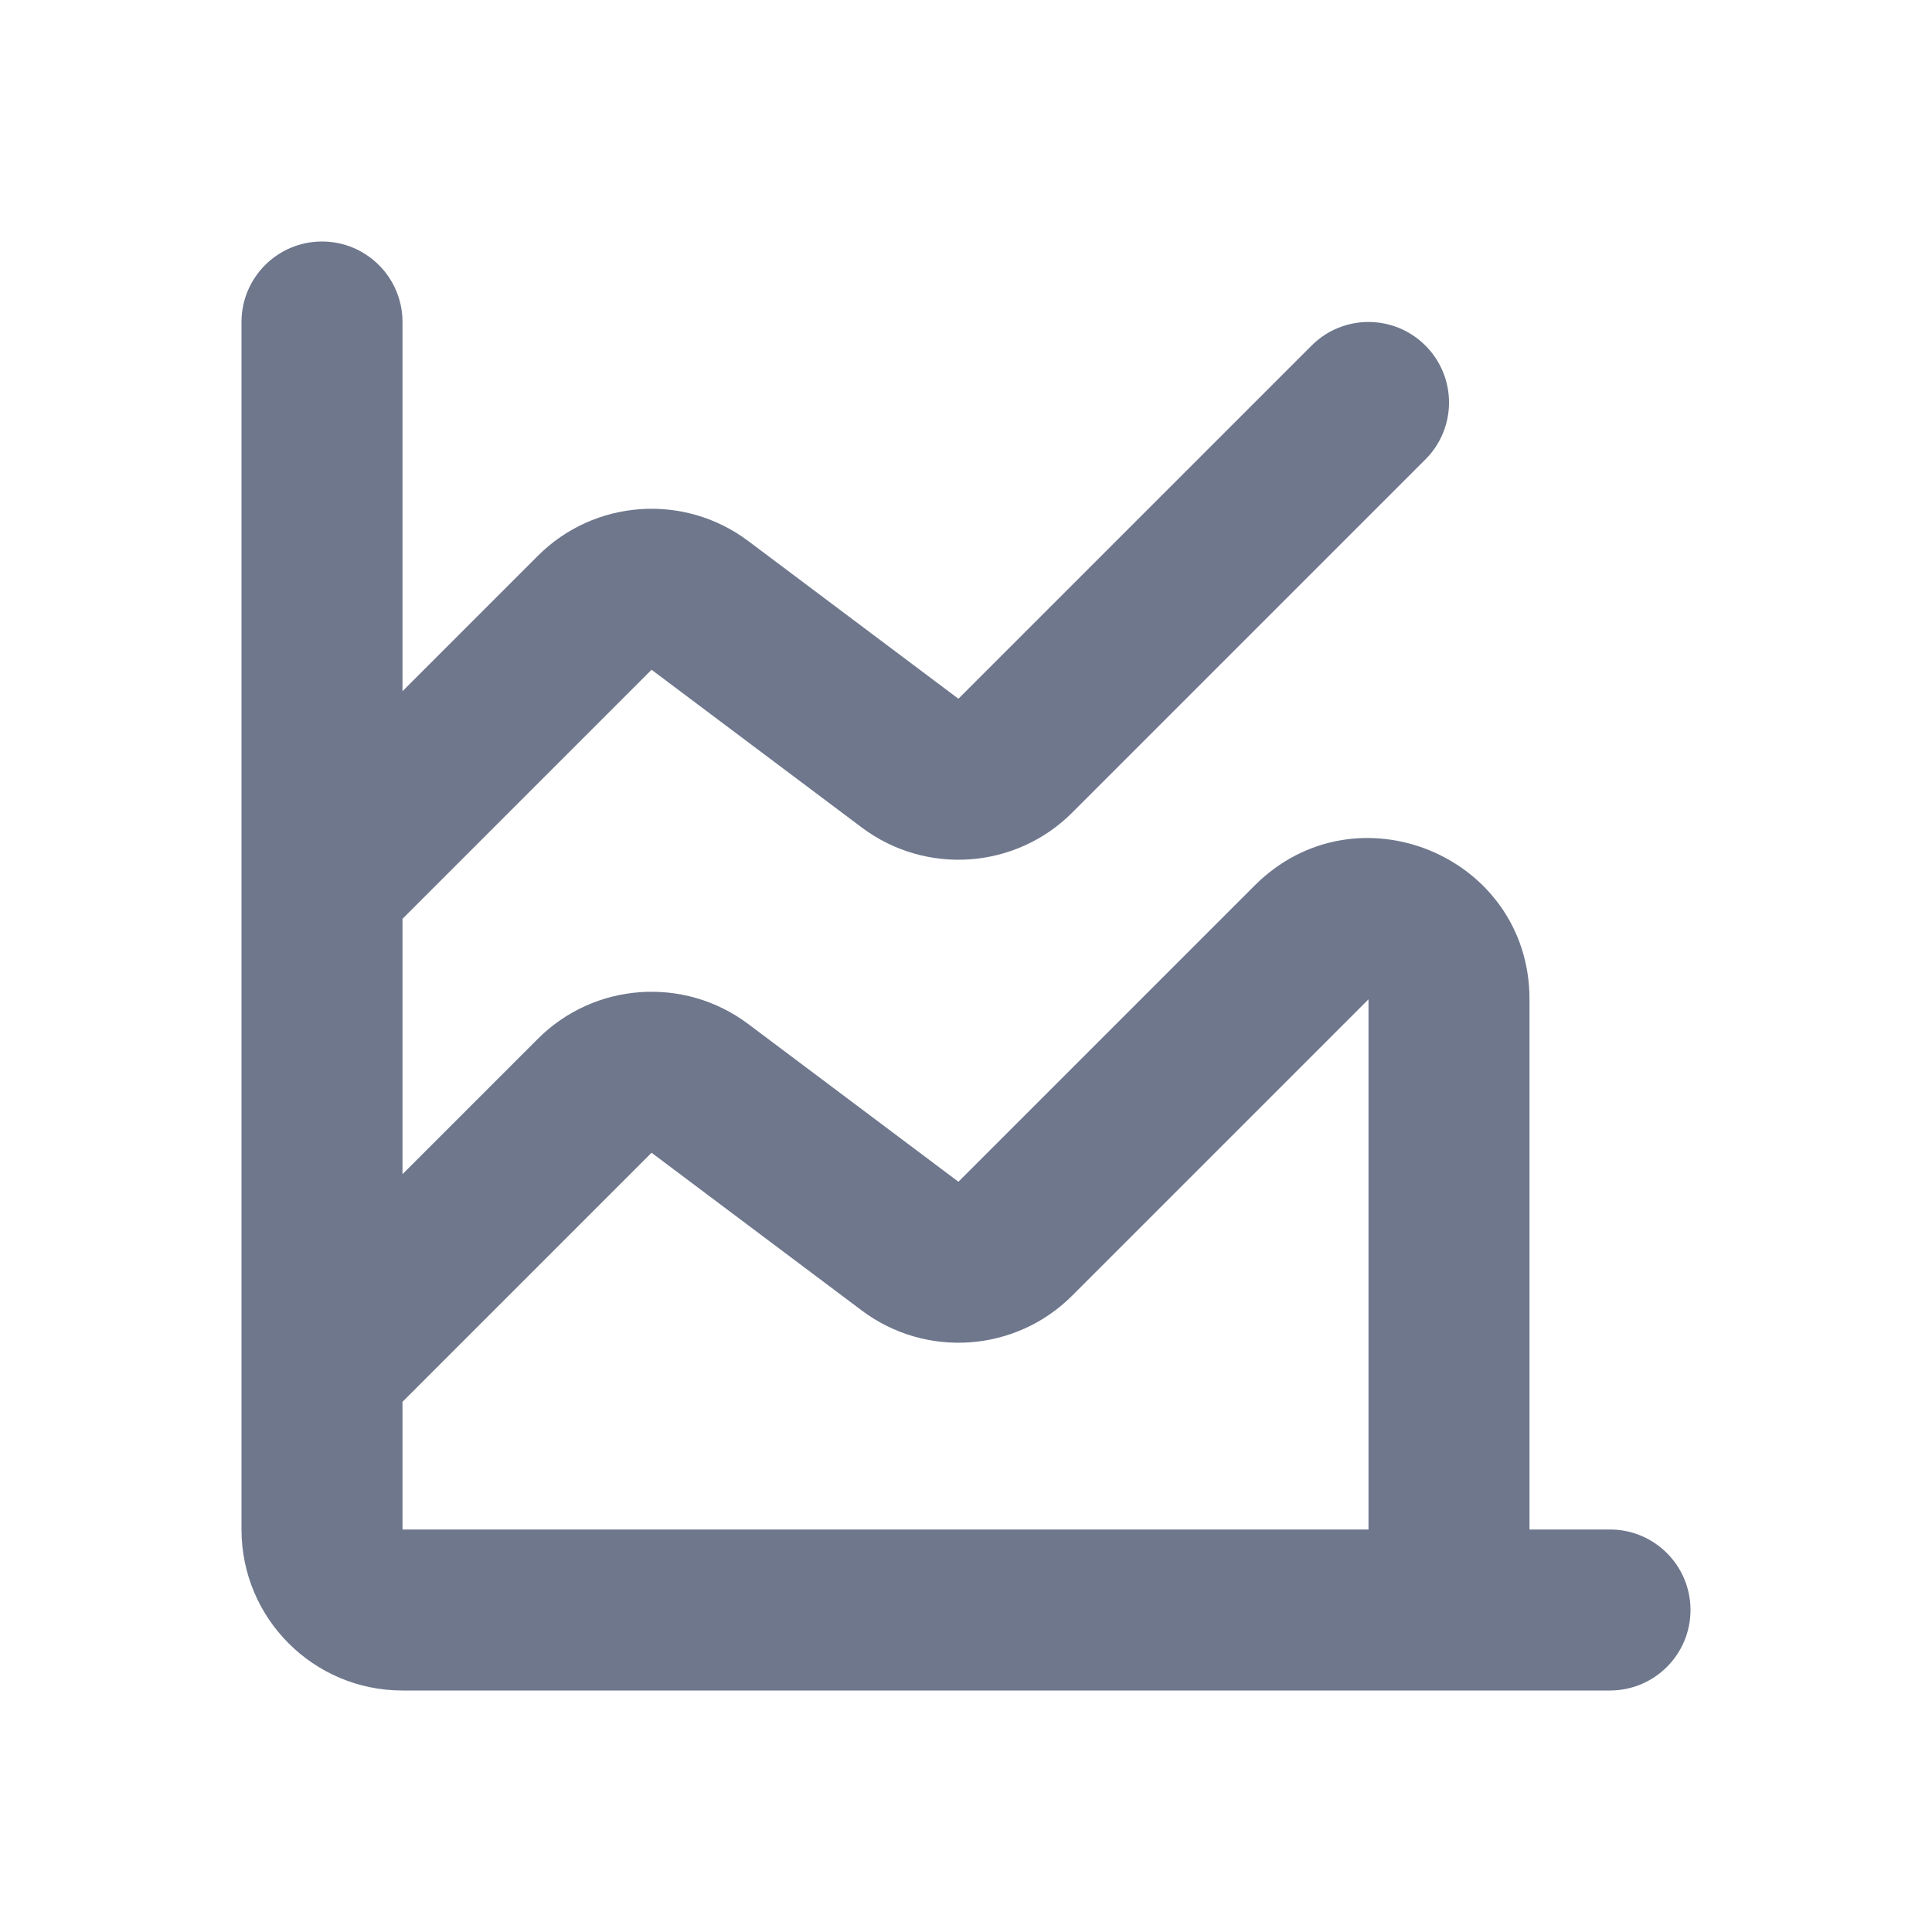 <svg width="24" height="24" viewBox="0 0 24 24" fill="none" xmlns="http://www.w3.org/2000/svg">
<path fill-rule="evenodd" clip-rule="evenodd" d="M4 3C4.552 3 5 3.448 5 4V8.586L6.68 6.906C7.383 6.202 8.498 6.123 9.294 6.72L11.906 8.68L16.293 4.293C16.683 3.902 17.317 3.902 17.707 4.293C18.098 4.683 18.098 5.317 17.707 5.707L13.32 10.094C12.617 10.798 11.502 10.877 10.706 10.28L8.094 8.32L5 11.414V14.586L6.68 12.906C7.383 12.202 8.498 12.123 9.294 12.72L11.906 14.68L15.586 11C16.846 9.74 19 10.632 19 12.414V19H20C20.552 19 21 19.448 21 20C21 20.552 20.552 21 20 21H18H5C3.895 21 3 20.105 3 19V17C3 17 3 17 3 17V11V11V4C3 3.448 3.448 3 4 3ZM5 17.414V19H17V12.414L13.32 16.094C12.617 16.798 11.502 16.877 10.706 16.28L8.094 14.32L5 17.414Z" fill="#6E778C"/>
</svg>
